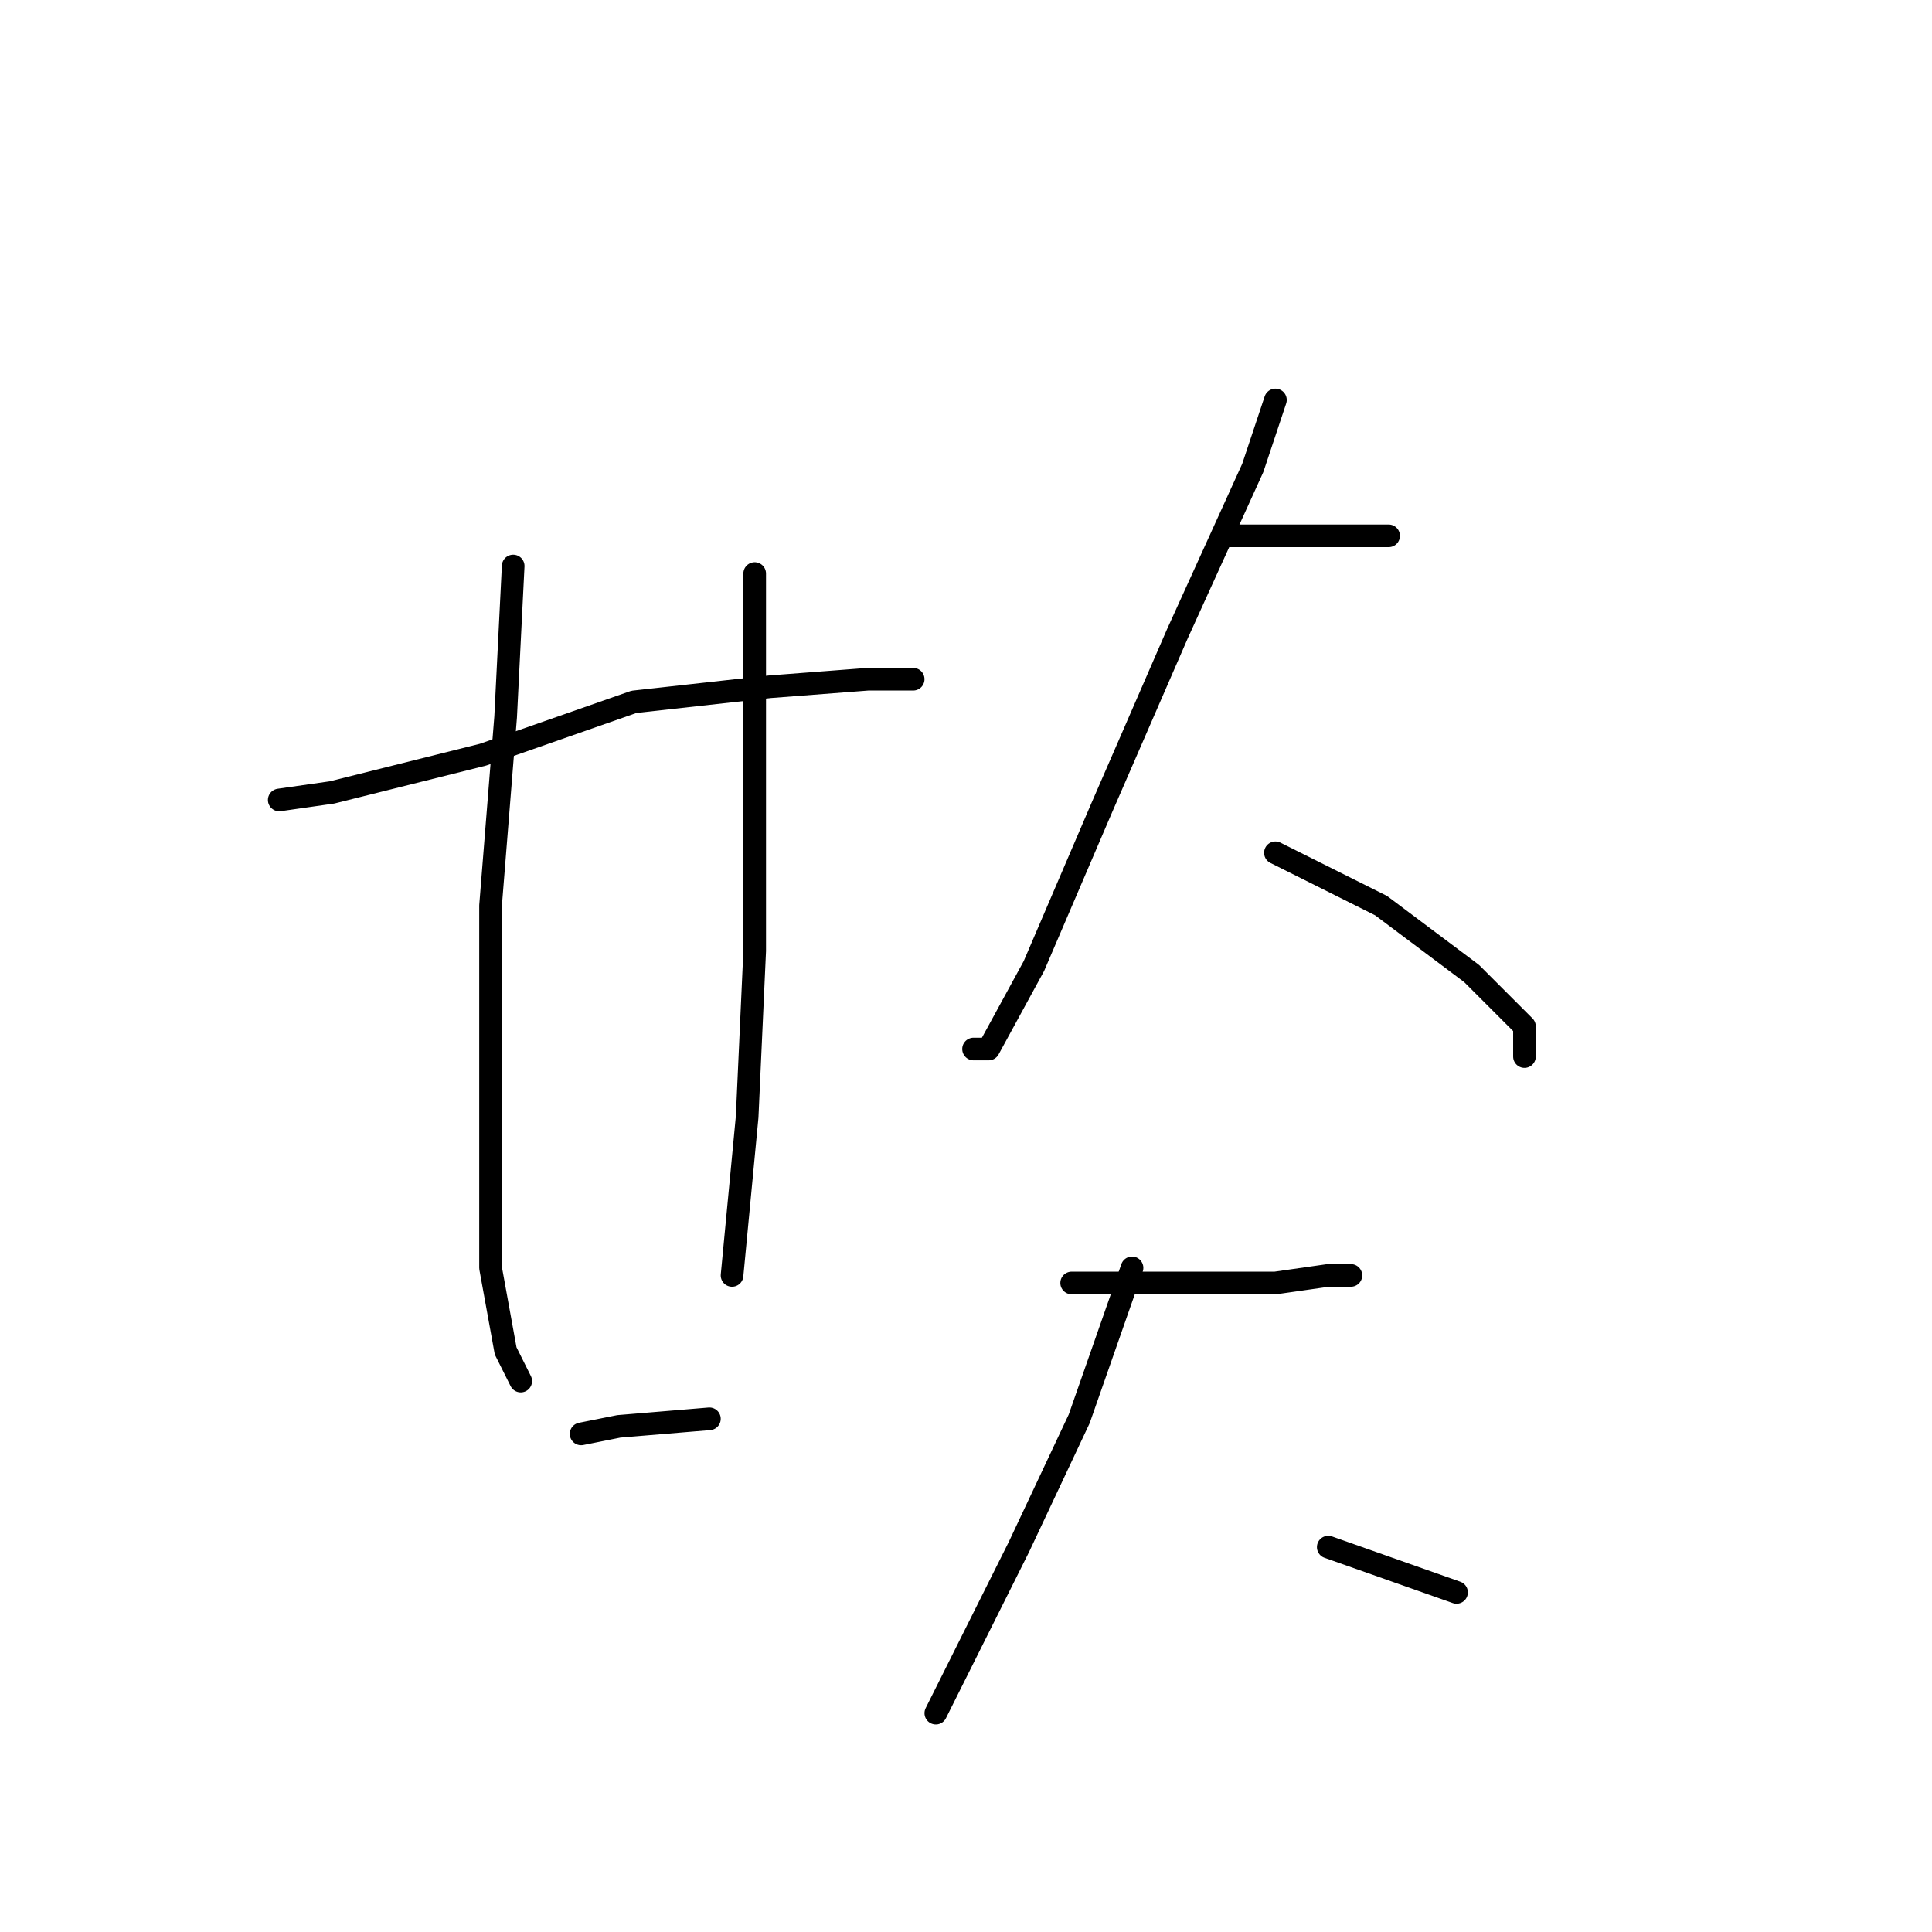 <?xml version="1.0" standalone="no"?>
    <svg width="256" height="256" xmlns="http://www.w3.org/2000/svg" version="1.1">
    <polyline stroke="black" stroke-width="3" stroke-linecap="round" fill="transparent" stroke-linejoin="round" points="37 106 44 105 64 100 84 93 102 91 115 90 121 90 121 90 " />
        <polyline stroke="black" stroke-width="3" stroke-linecap="round" fill="transparent" stroke-linejoin="round" points="68 75 67 95 65 120 65 148 65 168 67 179 69 183 69 183 " />
        <polyline stroke="black" stroke-width="3" stroke-linecap="round" fill="transparent" stroke-linejoin="round" points="100 76 100 86 100 106 100 126 99 148 97 169 97 169 " />
        <polyline stroke="black" stroke-width="3" stroke-linecap="round" fill="transparent" stroke-linejoin="round" points="77 190 82 189 94 188 94 188 " />
        <polyline stroke="black" stroke-width="3" stroke-linecap="round" fill="transparent" stroke-linejoin="round" points="162 71 176 71 184 71 184 71 " />
        <polyline stroke="black" stroke-width="3" stroke-linecap="round" fill="transparent" stroke-linejoin="round" points="169 53 166 62 156 84 146 107 137 128 131 139 129 139 129 139 " />
        <polyline stroke="black" stroke-width="3" stroke-linecap="round" fill="transparent" stroke-linejoin="round" points="169 113 183 120 195 129 202 136 202 140 202 140 " />
        <polyline stroke="black" stroke-width="3" stroke-linecap="round" fill="transparent" stroke-linejoin="round" points="142 170 156 170 169 170 176 169 179 169 179 169 " />
        <polyline stroke="black" stroke-width="3" stroke-linecap="round" fill="transparent" stroke-linejoin="round" points="150 168 143 188 135 205 128 219 124 227 124 227 " />
        <polyline stroke="black" stroke-width="3" stroke-linecap="round" fill="transparent" stroke-linejoin="round" points="176 205 193 211 193 211 " />
        </svg>